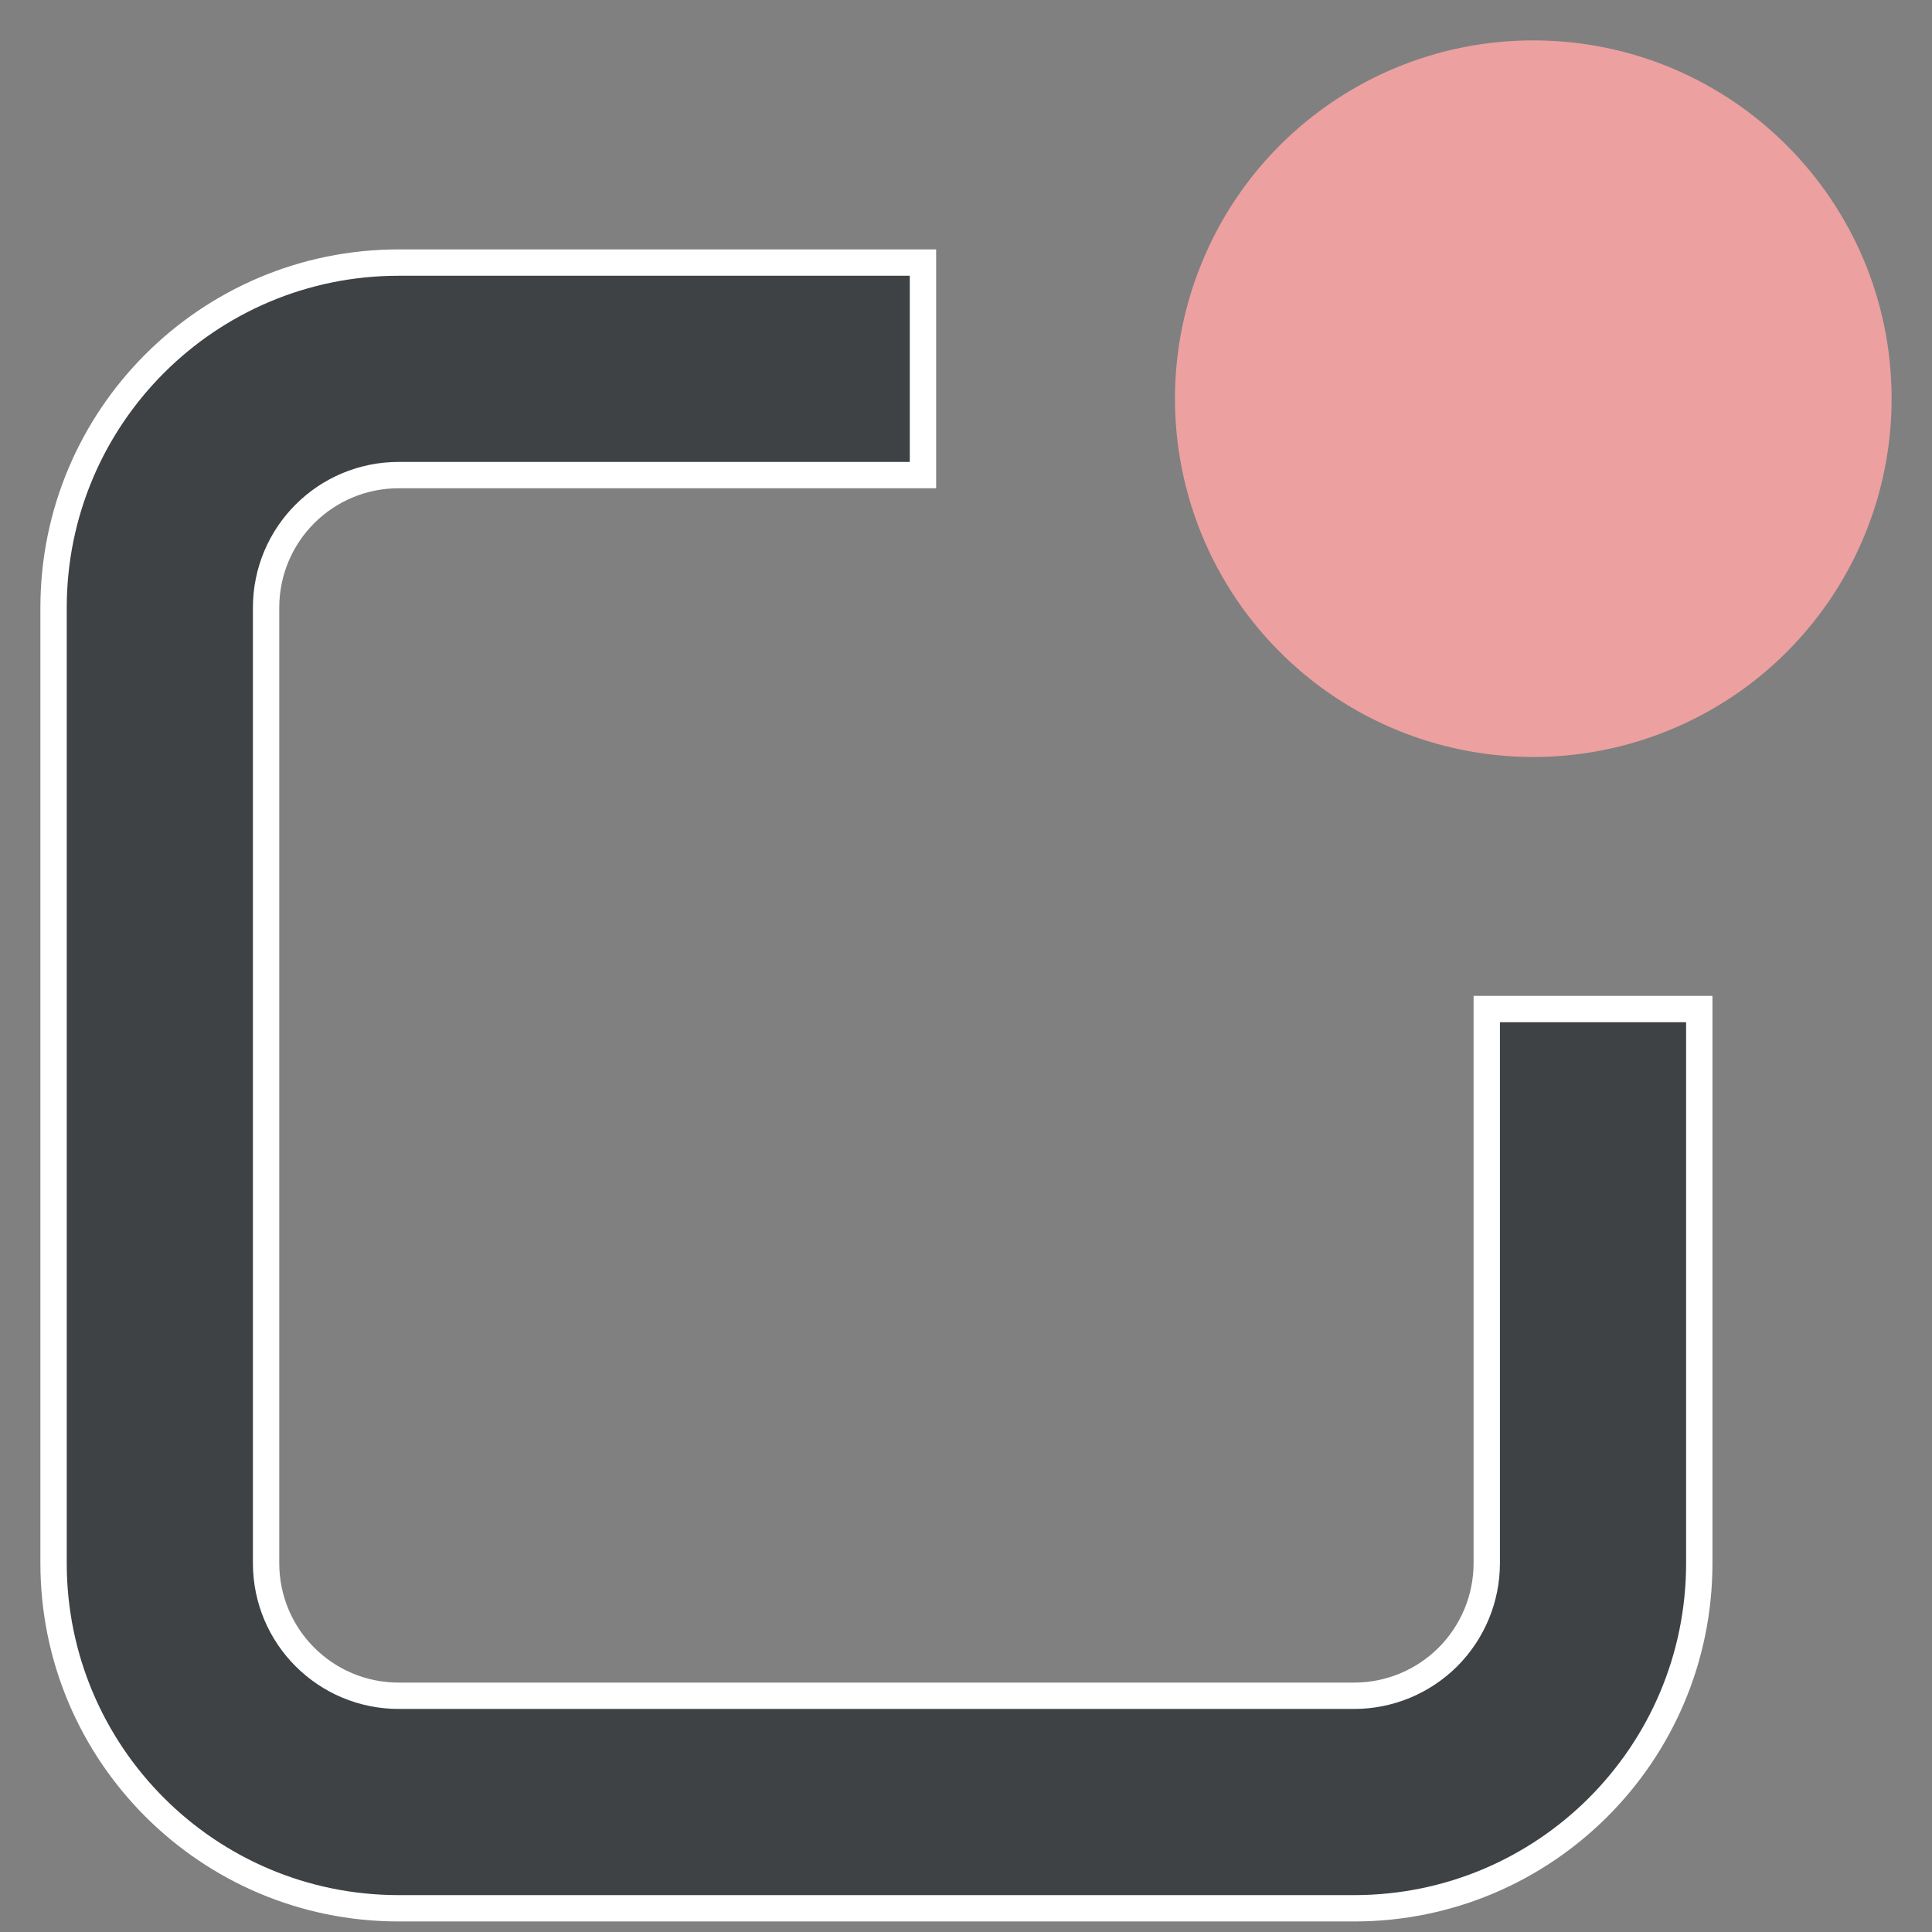 <svg width="22" height="22" viewBox="0 0 22 22" fill="none" xmlns="http://www.w3.org/2000/svg">
	<rect x="0" y="0" width="22" height="22" fill="#808080" stroke="none"/>
	<path d="M4.54 21.73C2.369 21.73 0.61 19.971 0.61 17.8V6.92C0.61 4.749 2.369 2.99 4.54 2.99H10.51V5.41H4.54C3.705 5.41 3.03 6.085 3.03 6.92V17.8C3.03 18.634 3.705 19.31 4.54 19.31H15.42C15.821 19.31 16.204 19.151 16.488 18.868C16.771 18.584 16.93 18.201 16.93 17.8V11.49H19.35V17.8C19.35 19.971 17.591 21.73 15.42 21.73H4.54Z" fill="#3E4244" stroke="white" stroke-width="0.3" />
	<path d="M17.46 0.46C15.809 0.46 14.321 1.453 13.691 2.978C13.058 4.503 13.408 6.259 14.575 7.425C15.741 8.592 17.497 8.941 19.021 8.309C20.546 7.678 21.54 6.191 21.54 4.54C21.54 2.286 19.714 0.46 17.46 0.46Z" fill="#ECA0A0" />
</svg>

